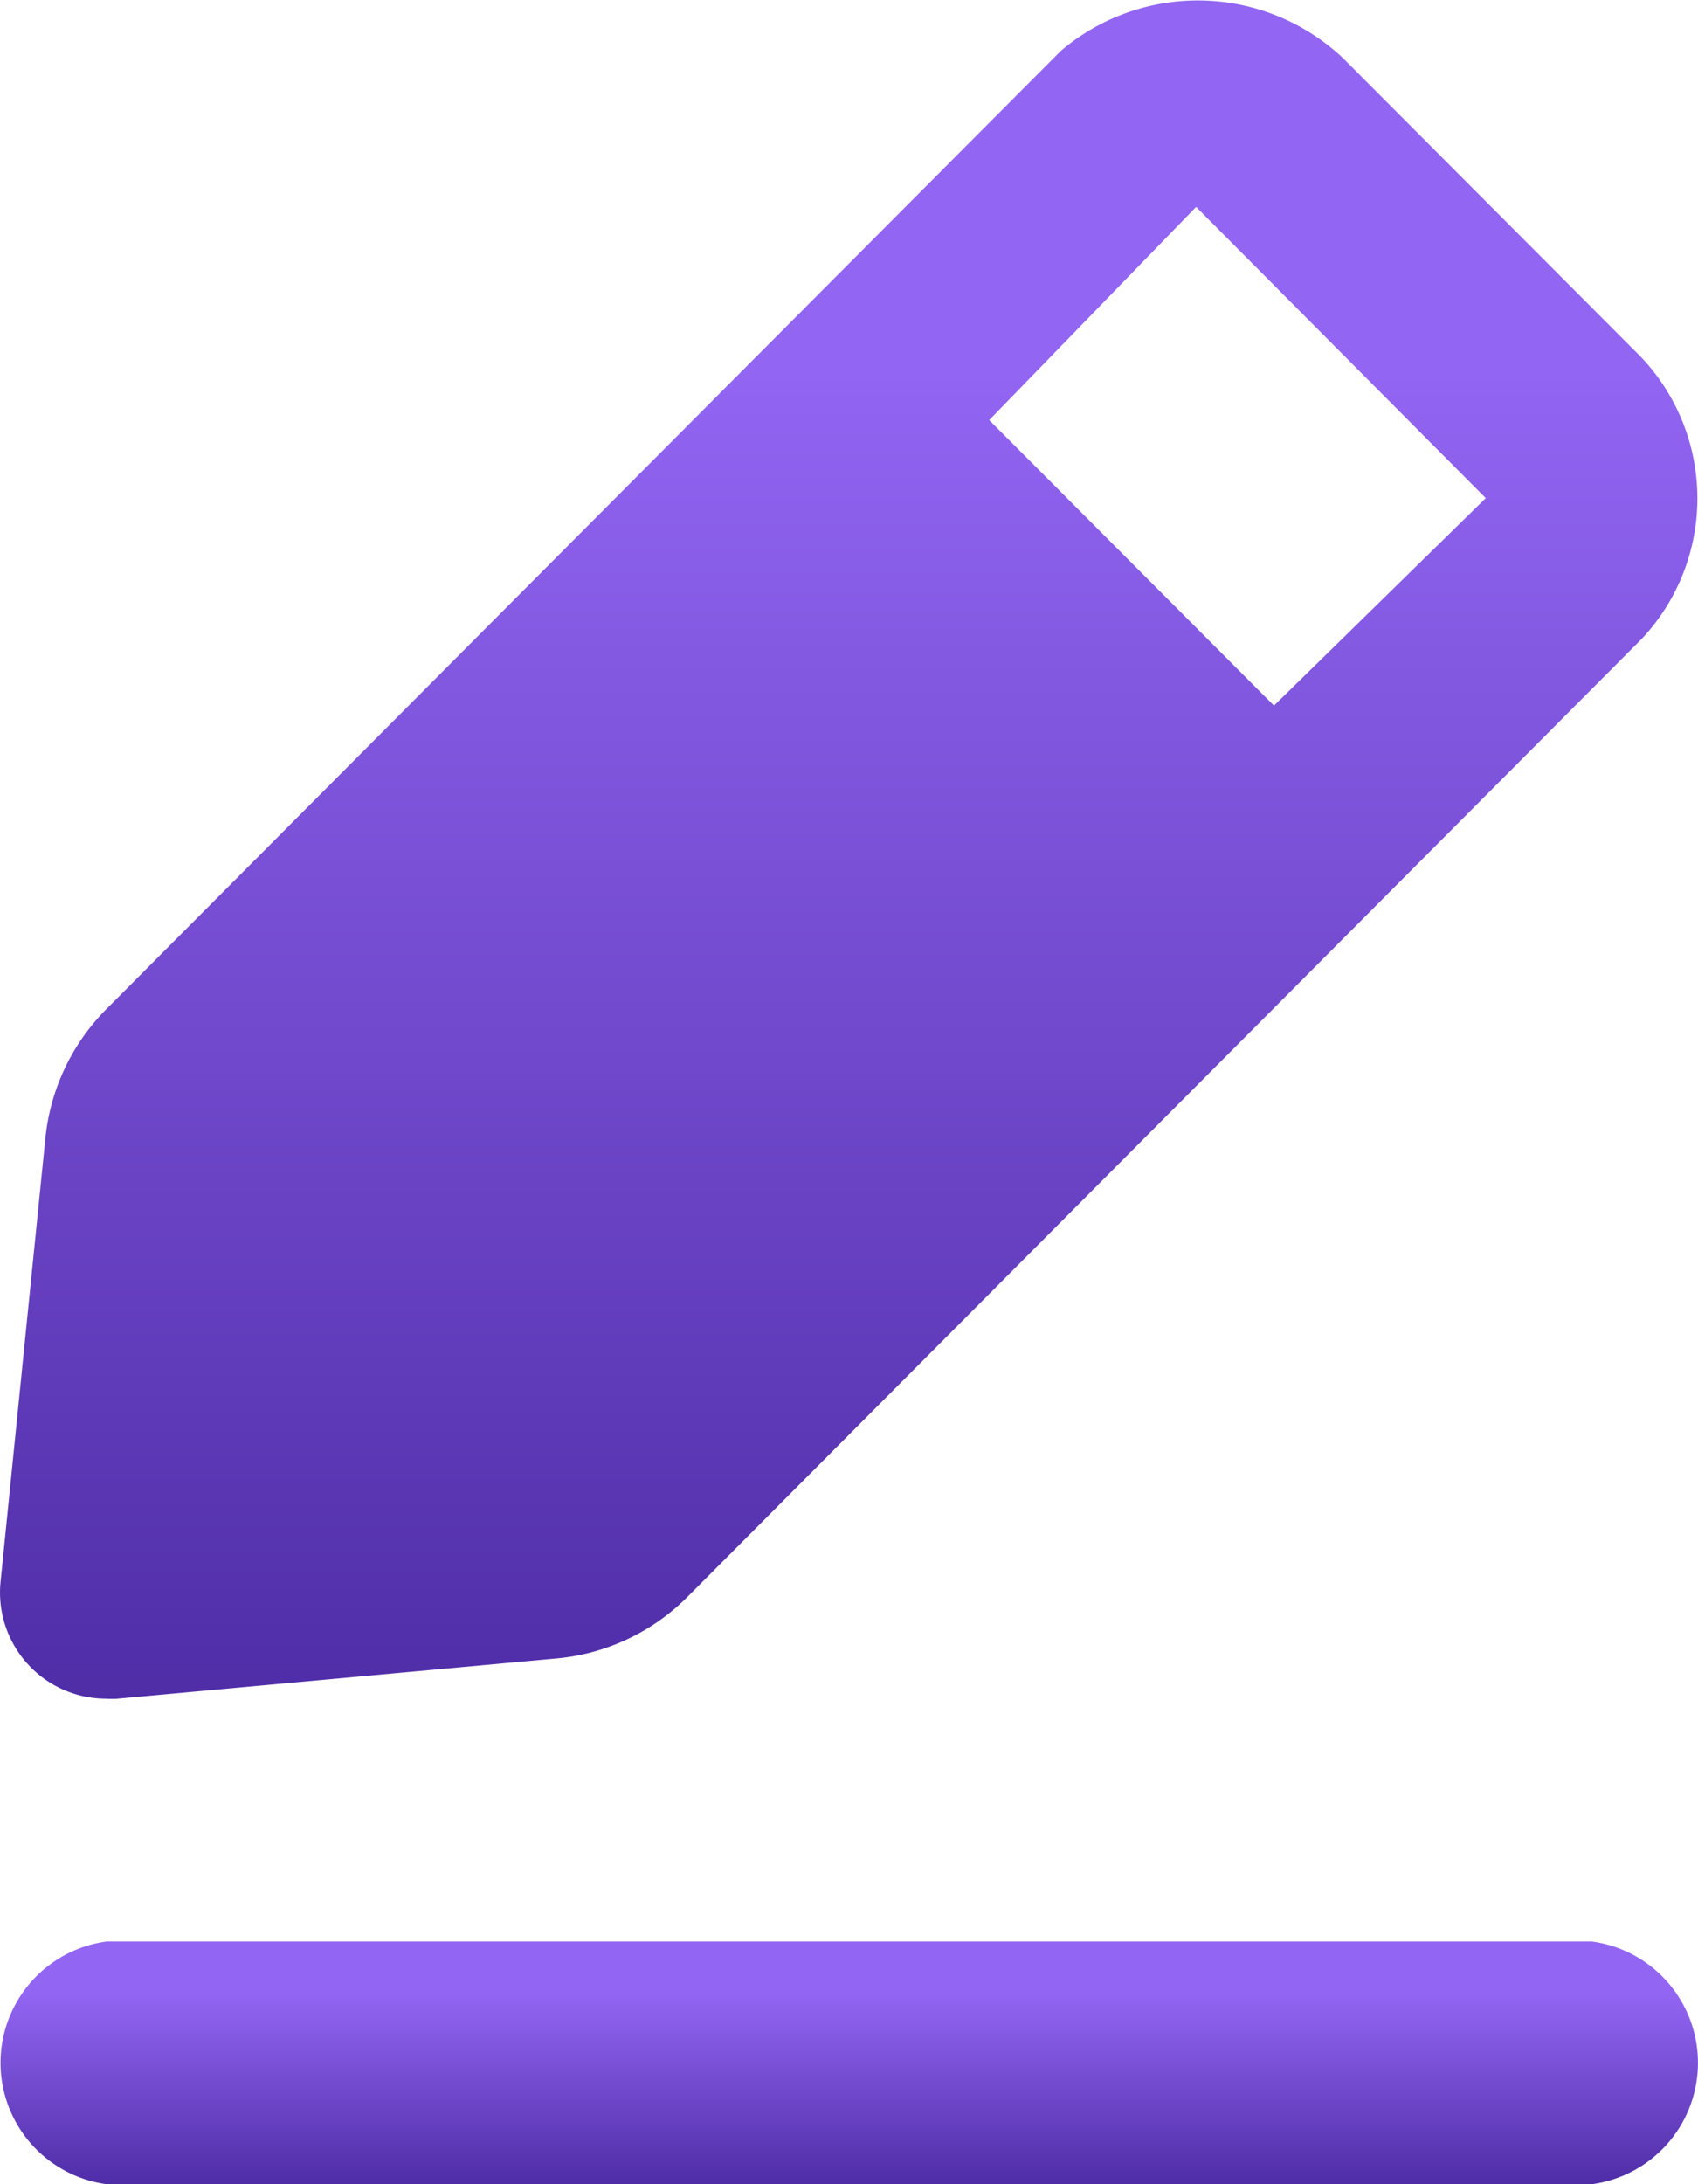 <svg xmlns="http://www.w3.org/2000/svg" width="14" height="18" viewBox="0 0 14 18">
    <defs>
        <linearGradient id="linear-gradient" x1=".5" x2=".5" y1=".22" y2="1" gradientUnits="objectBoundingBox">
            <stop offset="0" stop-color="#9265f2"/>
            <stop offset="1" stop-color="#4f2da7"/>
        </linearGradient>
        <style>
            .cls-1{fill:url(#linear-gradient)}
        </style>
    </defs>
    <g id="ic_fill_in" transform="translate(-3.996 -2.058)">
        <path id="Path_13855" d="M17.121 20H4.875a1.009 1.009 0 0 0 0 2h12.246a1.009 1.009 0 0 0 0-2z" class="cls-1" data-name="Path 13855" transform="translate(0 -1.942)"/>
        <path id="Path_13856" d="M4.874 16.058h.079l3.647-.334a1.747 1.747 0 0 0 1.058-.5l7.873-7.9a1.691 1.691 0 0 0-.061-2.38l-2.4-2.406a1.744 1.744 0 0 0-2.327-.061l-7.873 7.9a1.759 1.759 0 0 0-.5 1.063L4 15.1a.875.875 0 0 0 .875.957zm8.984-12.295l2.388 2.4-1.746 1.71-2.348-2.353z" class="cls-1" data-name="Path 13856"/>
    </g>
</svg>
